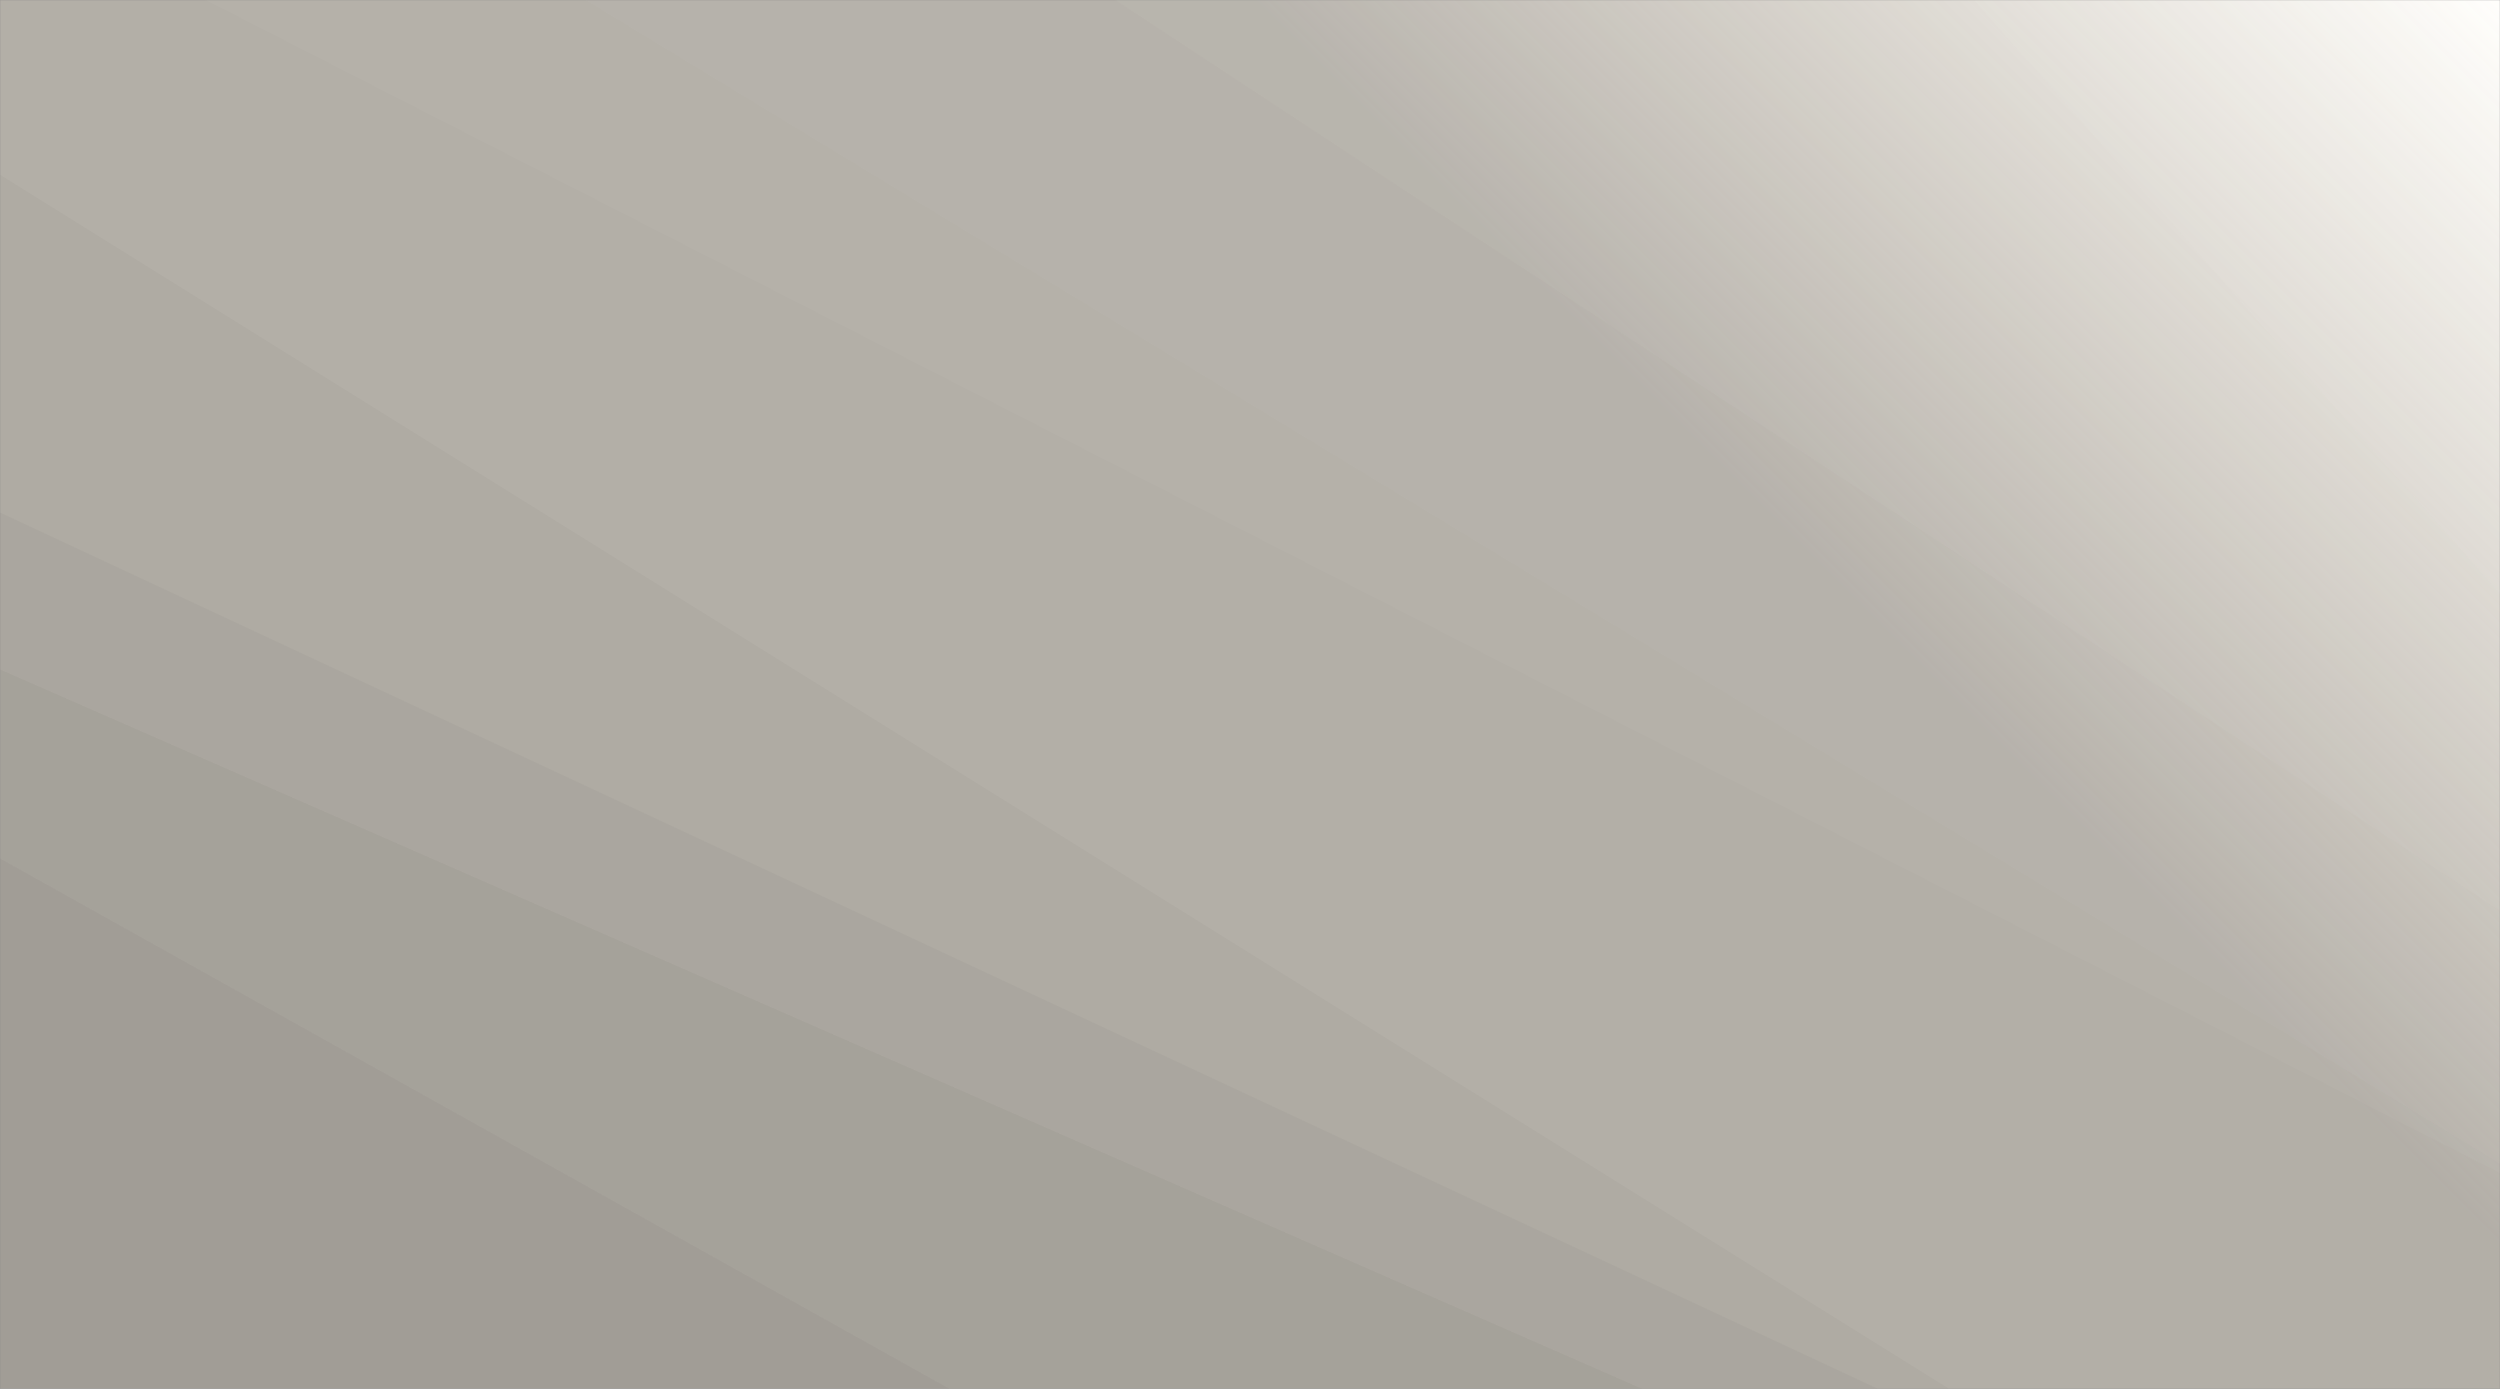 <svg xmlns="http://www.w3.org/2000/svg" version="1.1" xmlns:xlink="http://www.w3.org/1999/xlink" xmlns:svgjs="http://svgjs.com/svgjs" width="1800" height="1000" preserveAspectRatio="none" viewBox="0 0 1800 1000"><rect x="0" y="0" width="1800" height="1000" fill="#808080" stroke="none"/><g mask="url(&quot;#SvgjsMask1748&quot;)" fill="none"><rect width="1800" height="1000" x="0" y="0" fill="url(#SvgjsLinearGradient1749)"></rect><path d="M1800 0L1421.07 0L1800 427.32z" fill="rgba(255, 255, 255, .1)"></path><path d="M1421.07 0L1800 427.32L1800 655.85L803.17 0z" fill="rgba(255, 255, 255, .075)"></path><path d="M803.17 0L1800 655.85L1800 837.82L421.6 0z" fill="rgba(255, 255, 255, .05)"></path><path d="M421.6 0L1800 837.82L1800 844.7L147.85 0z" fill="rgba(255, 255, 255, .025)"></path><path d="M0 1000L683.85 1000L0 618.02z" fill="rgba(0, 0, 0, .1)"></path><path d="M0 618.02L683.85 1000L1182.51 1000L0 481.99z" fill="rgba(0, 0, 0, .075)"></path><path d="M0 481.99L1182.51 1000L1352.28 1000L0 369z" fill="rgba(0, 0, 0, .05)"></path><path d="M0 369L1352.28 1000L1403.37 1000L0 125.87z" fill="rgba(0, 0, 0, .025)"></path></g><defs><mask id="SvgjsMask1748"><rect width="1800" height="1000" fill="#ffffff"></rect></mask><linearGradient x1="11.11%" y1="120%" x2="88.89%" y2="-20%" gradientUnits="userSpaceOnUse" id="SvgjsLinearGradient1749"><stop stop-color="rgba(255, 244, 226, 0.4)" offset="0.68"></stop><stop stop-color="rgba(255, 254, 251, 1)" offset="1"></stop></linearGradient></defs></svg>